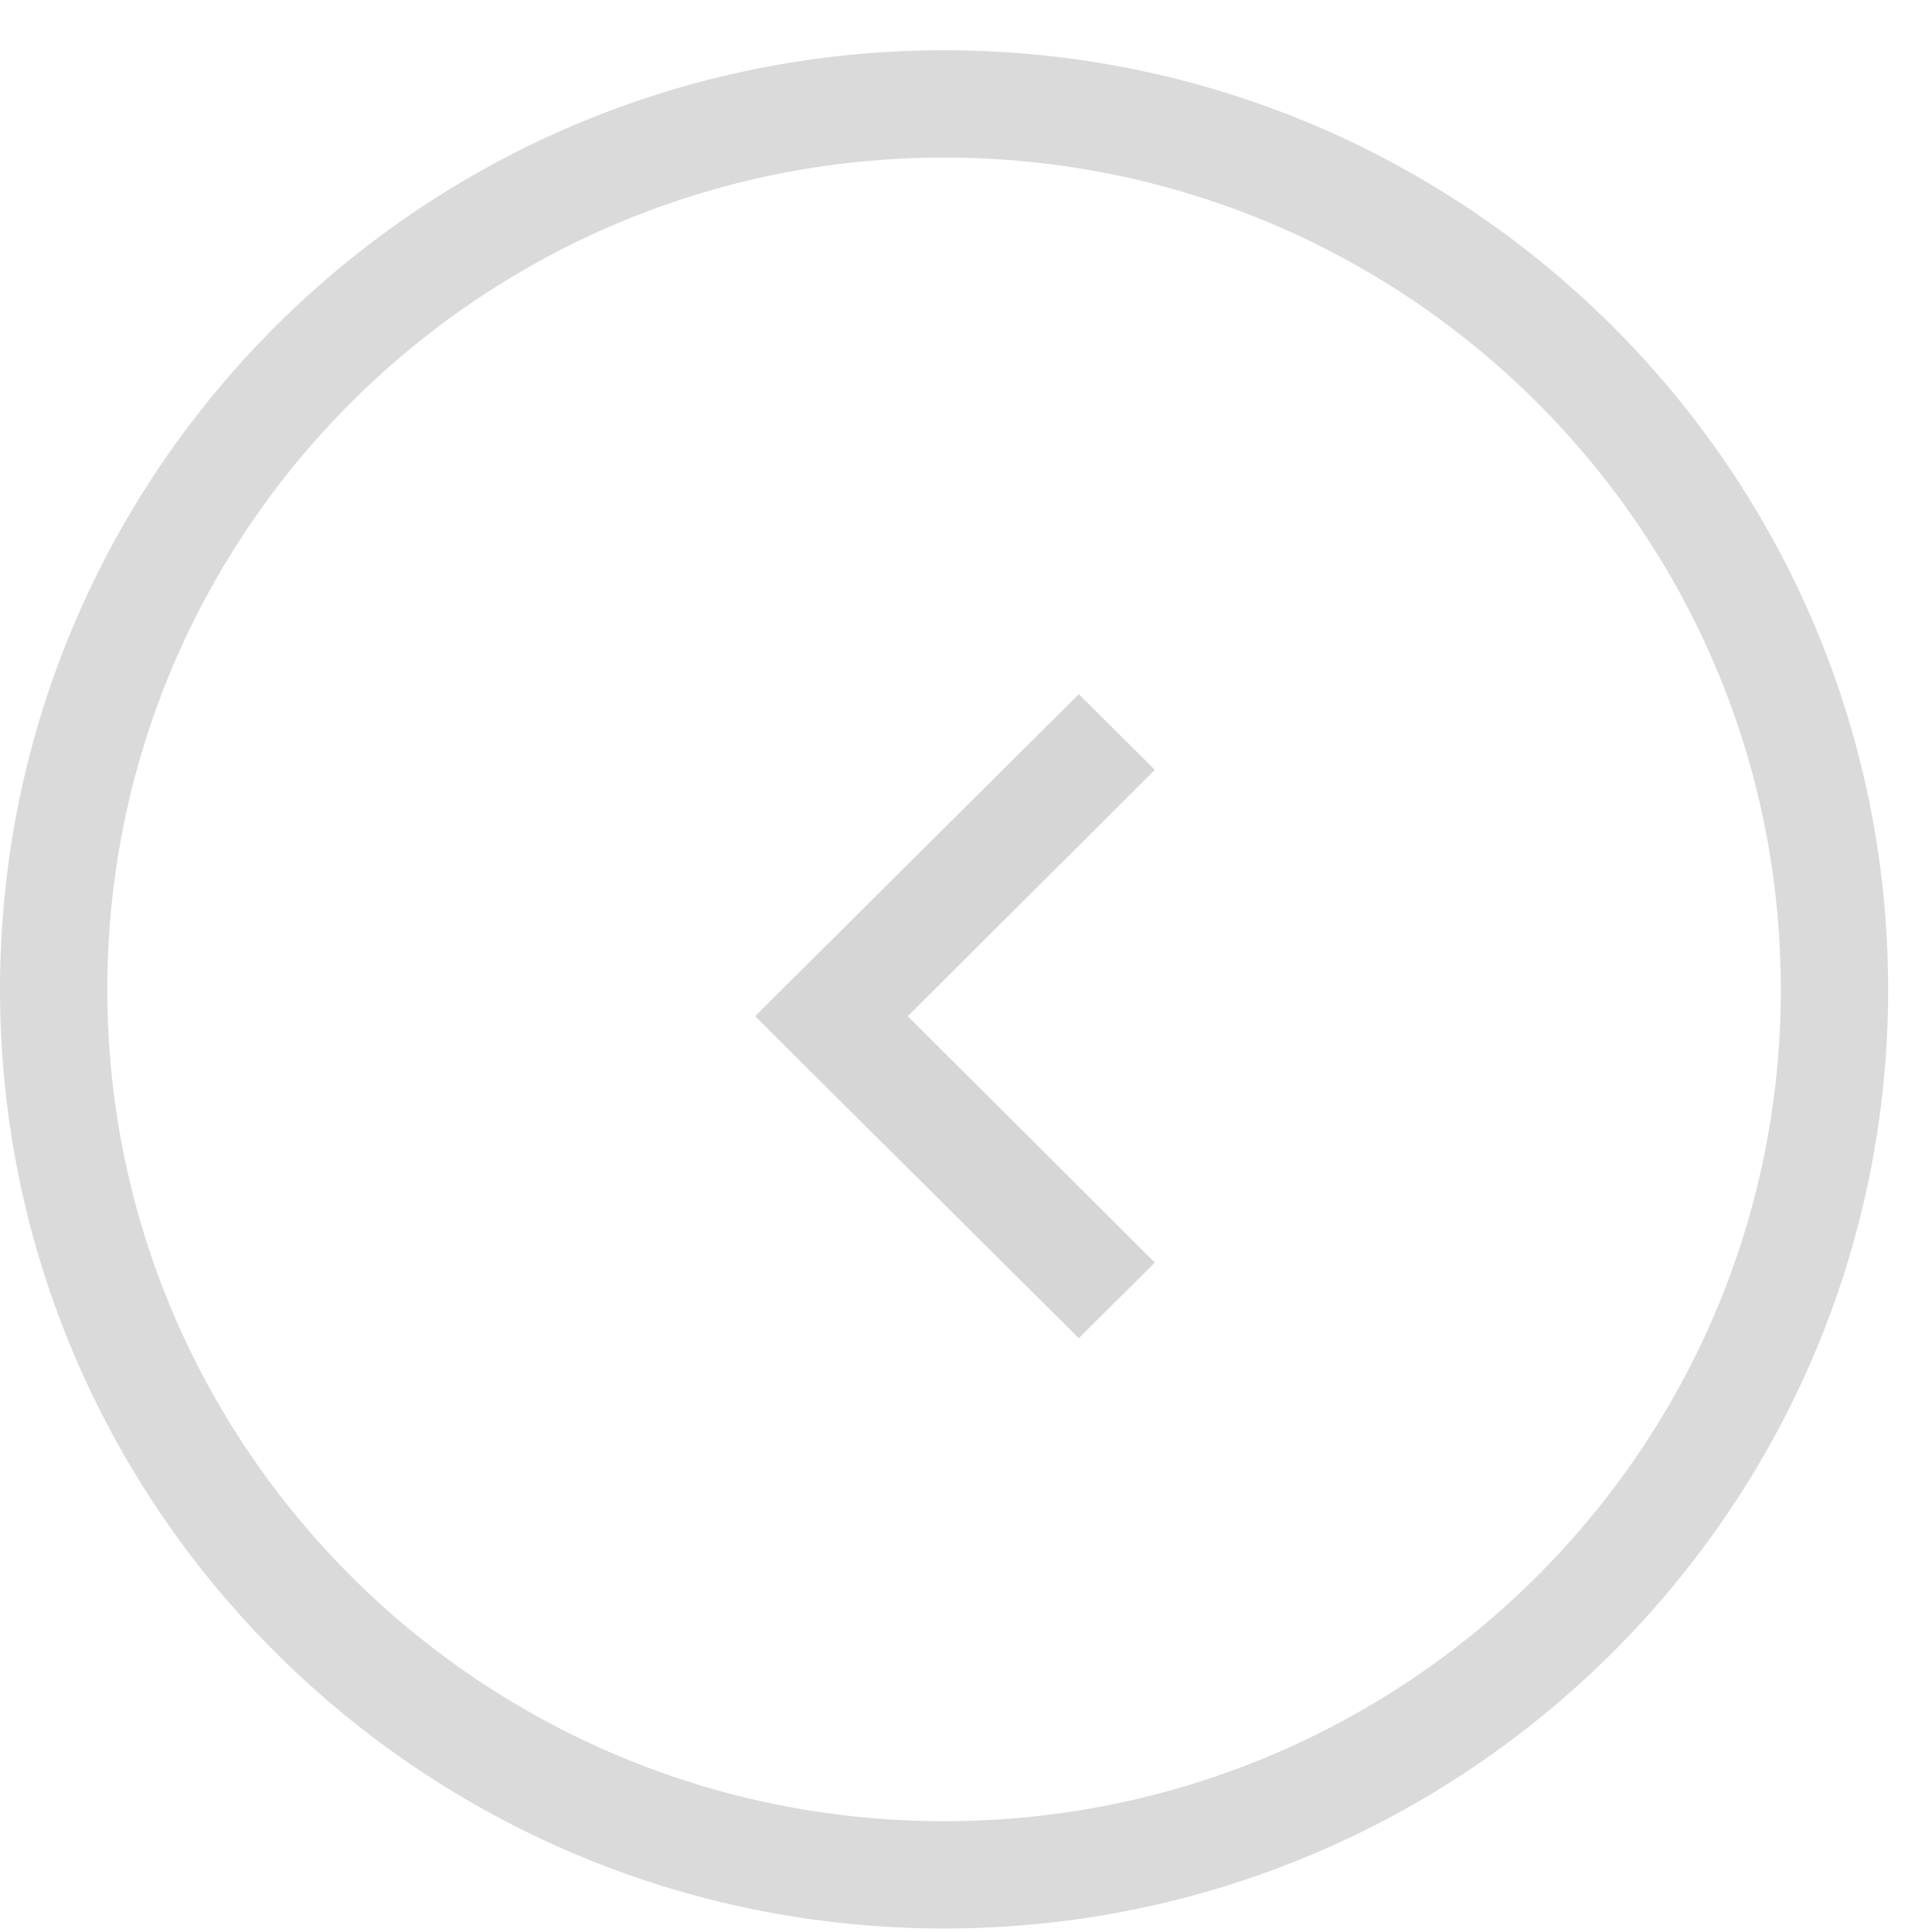 <svg width="36" height="36" viewBox="0 0 36 36" fill="none" xmlns="http://www.w3.org/2000/svg">
<g clip-path="url(#clip0_1209_2772)">
<path d="M34.183 18.436C34.183 27.543 26.759 34.935 17.591 34.935C8.423 34.935 1 27.543 1 18.436C1 9.328 8.423 1.936 17.591 1.936C26.759 1.936 34.183 9.328 34.183 18.436Z" stroke="#494848" stroke-opacity="0.2" stroke-width="2"/>
<g clip-path="url(#clip1_1209_2772)">
<path d="M21.519 14.345L20.102 12.935L14.07 18.936L20.102 24.936L21.519 23.526L16.915 18.936L21.519 14.345Z" fill="#323232" fill-opacity="0.2"/>
</g>
</g>
<defs>
<clipPath id="clip0_1209_2772">
<rect width="35.183" height="35" fill="white" transform="translate(0 0.936)"/>
</clipPath>
<clipPath id="clip1_1209_2772">
<rect width="24.125" height="24" fill="white" transform="translate(6.031 6.936)"/>
</clipPath>
</defs>
</svg>
